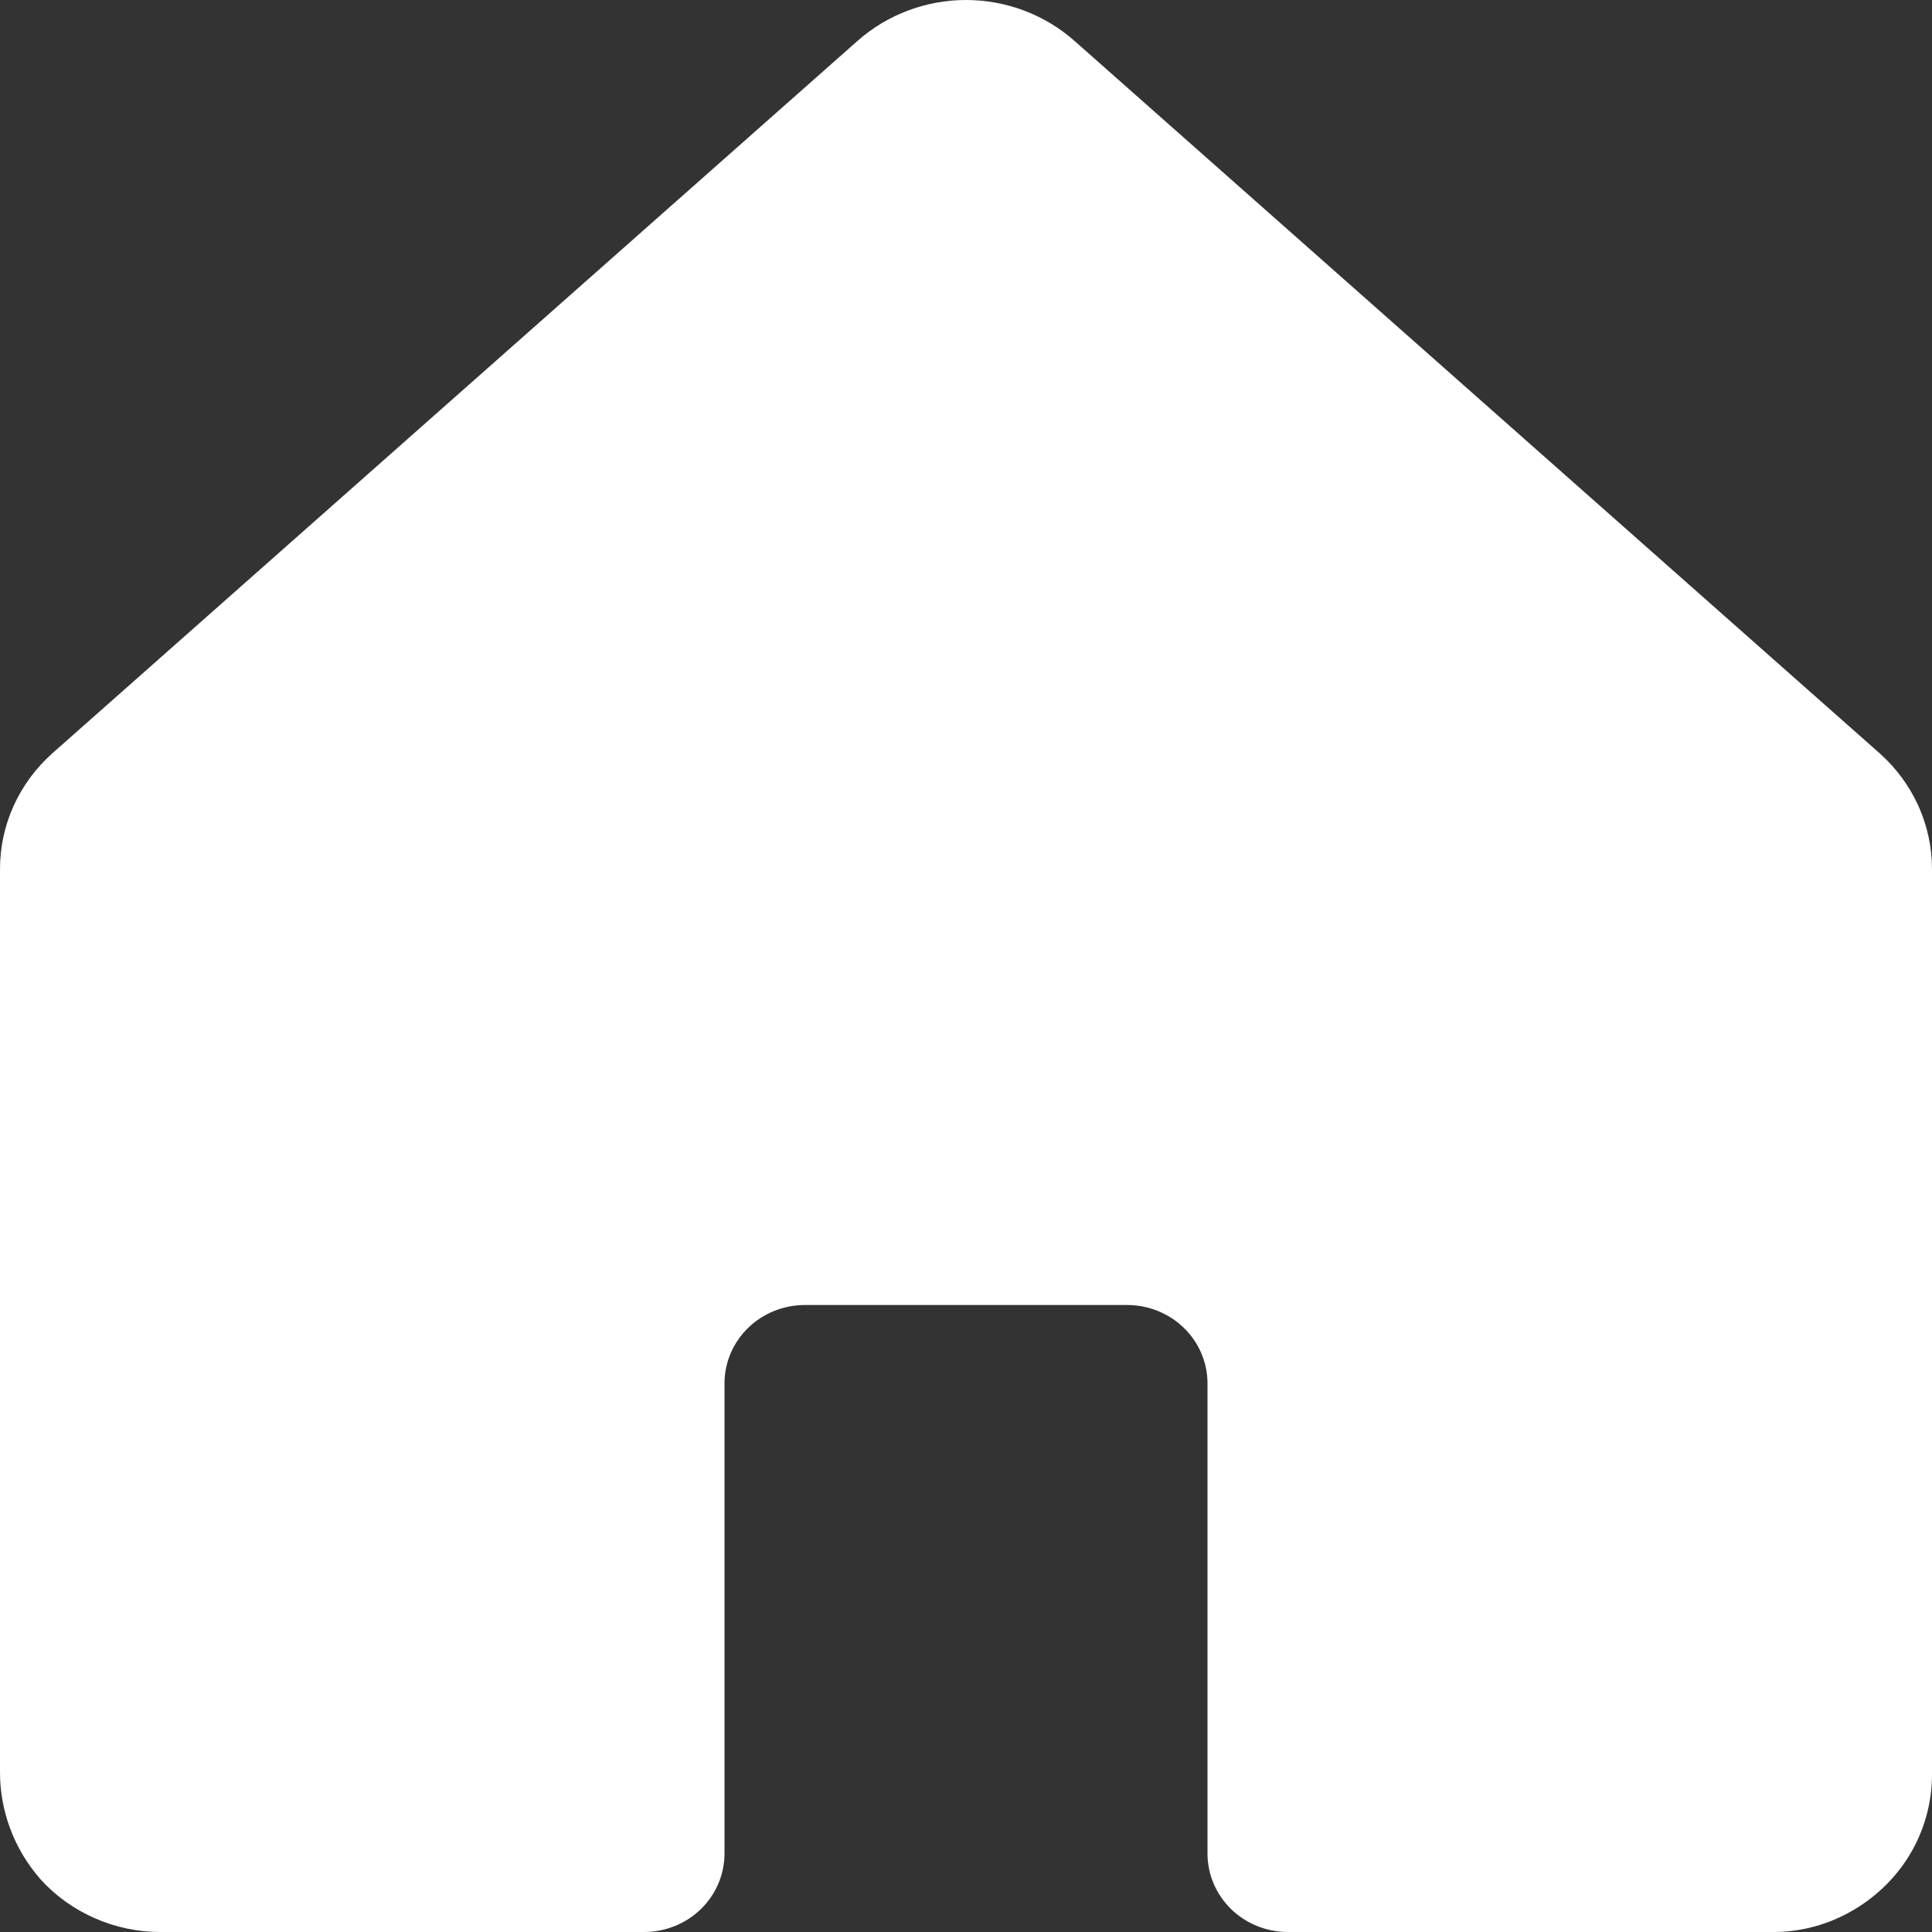 <svg width="15" height="15" viewBox="0 0 15 15" fill="none" xmlns="http://www.w3.org/2000/svg">
<rect x="0" y="0" width="15" height="15" fill="#333333" stroke="none"/>
<path d="M15 6.747V13.783C14.999 14.002 14.938 14.218 14.823 14.407C14.707 14.595 14.542 14.75 14.344 14.855C14.162 14.953 13.957 15.003 13.75 15H10C9.834 15 9.675 14.936 9.558 14.822C9.441 14.707 9.375 14.553 9.375 14.391V10.74C9.375 10.579 9.309 10.424 9.192 10.31C9.075 10.196 8.916 10.132 8.75 10.132H6.25C6.084 10.132 5.925 10.196 5.808 10.31C5.691 10.424 5.625 10.579 5.625 10.74V14.391C5.625 14.553 5.559 14.707 5.442 14.822C5.325 14.936 5.166 15 5 15H1.25C1.073 15.001 0.897 14.964 0.736 14.893C0.574 14.822 0.43 14.719 0.313 14.589C0.109 14.355 -0.002 14.059 1.55146e-05 13.752V6.747C7.06285e-05 6.578 0.036 6.411 0.106 6.256C0.176 6.102 0.278 5.963 0.406 5.849L6.656 0.319C6.887 0.114 7.188 0 7.5 0C7.812 0 8.113 0.114 8.344 0.319L14.594 5.849C14.722 5.963 14.824 6.102 14.894 6.256C14.964 6.411 15 6.578 15 6.747Z" fill="white"/>
</svg>
